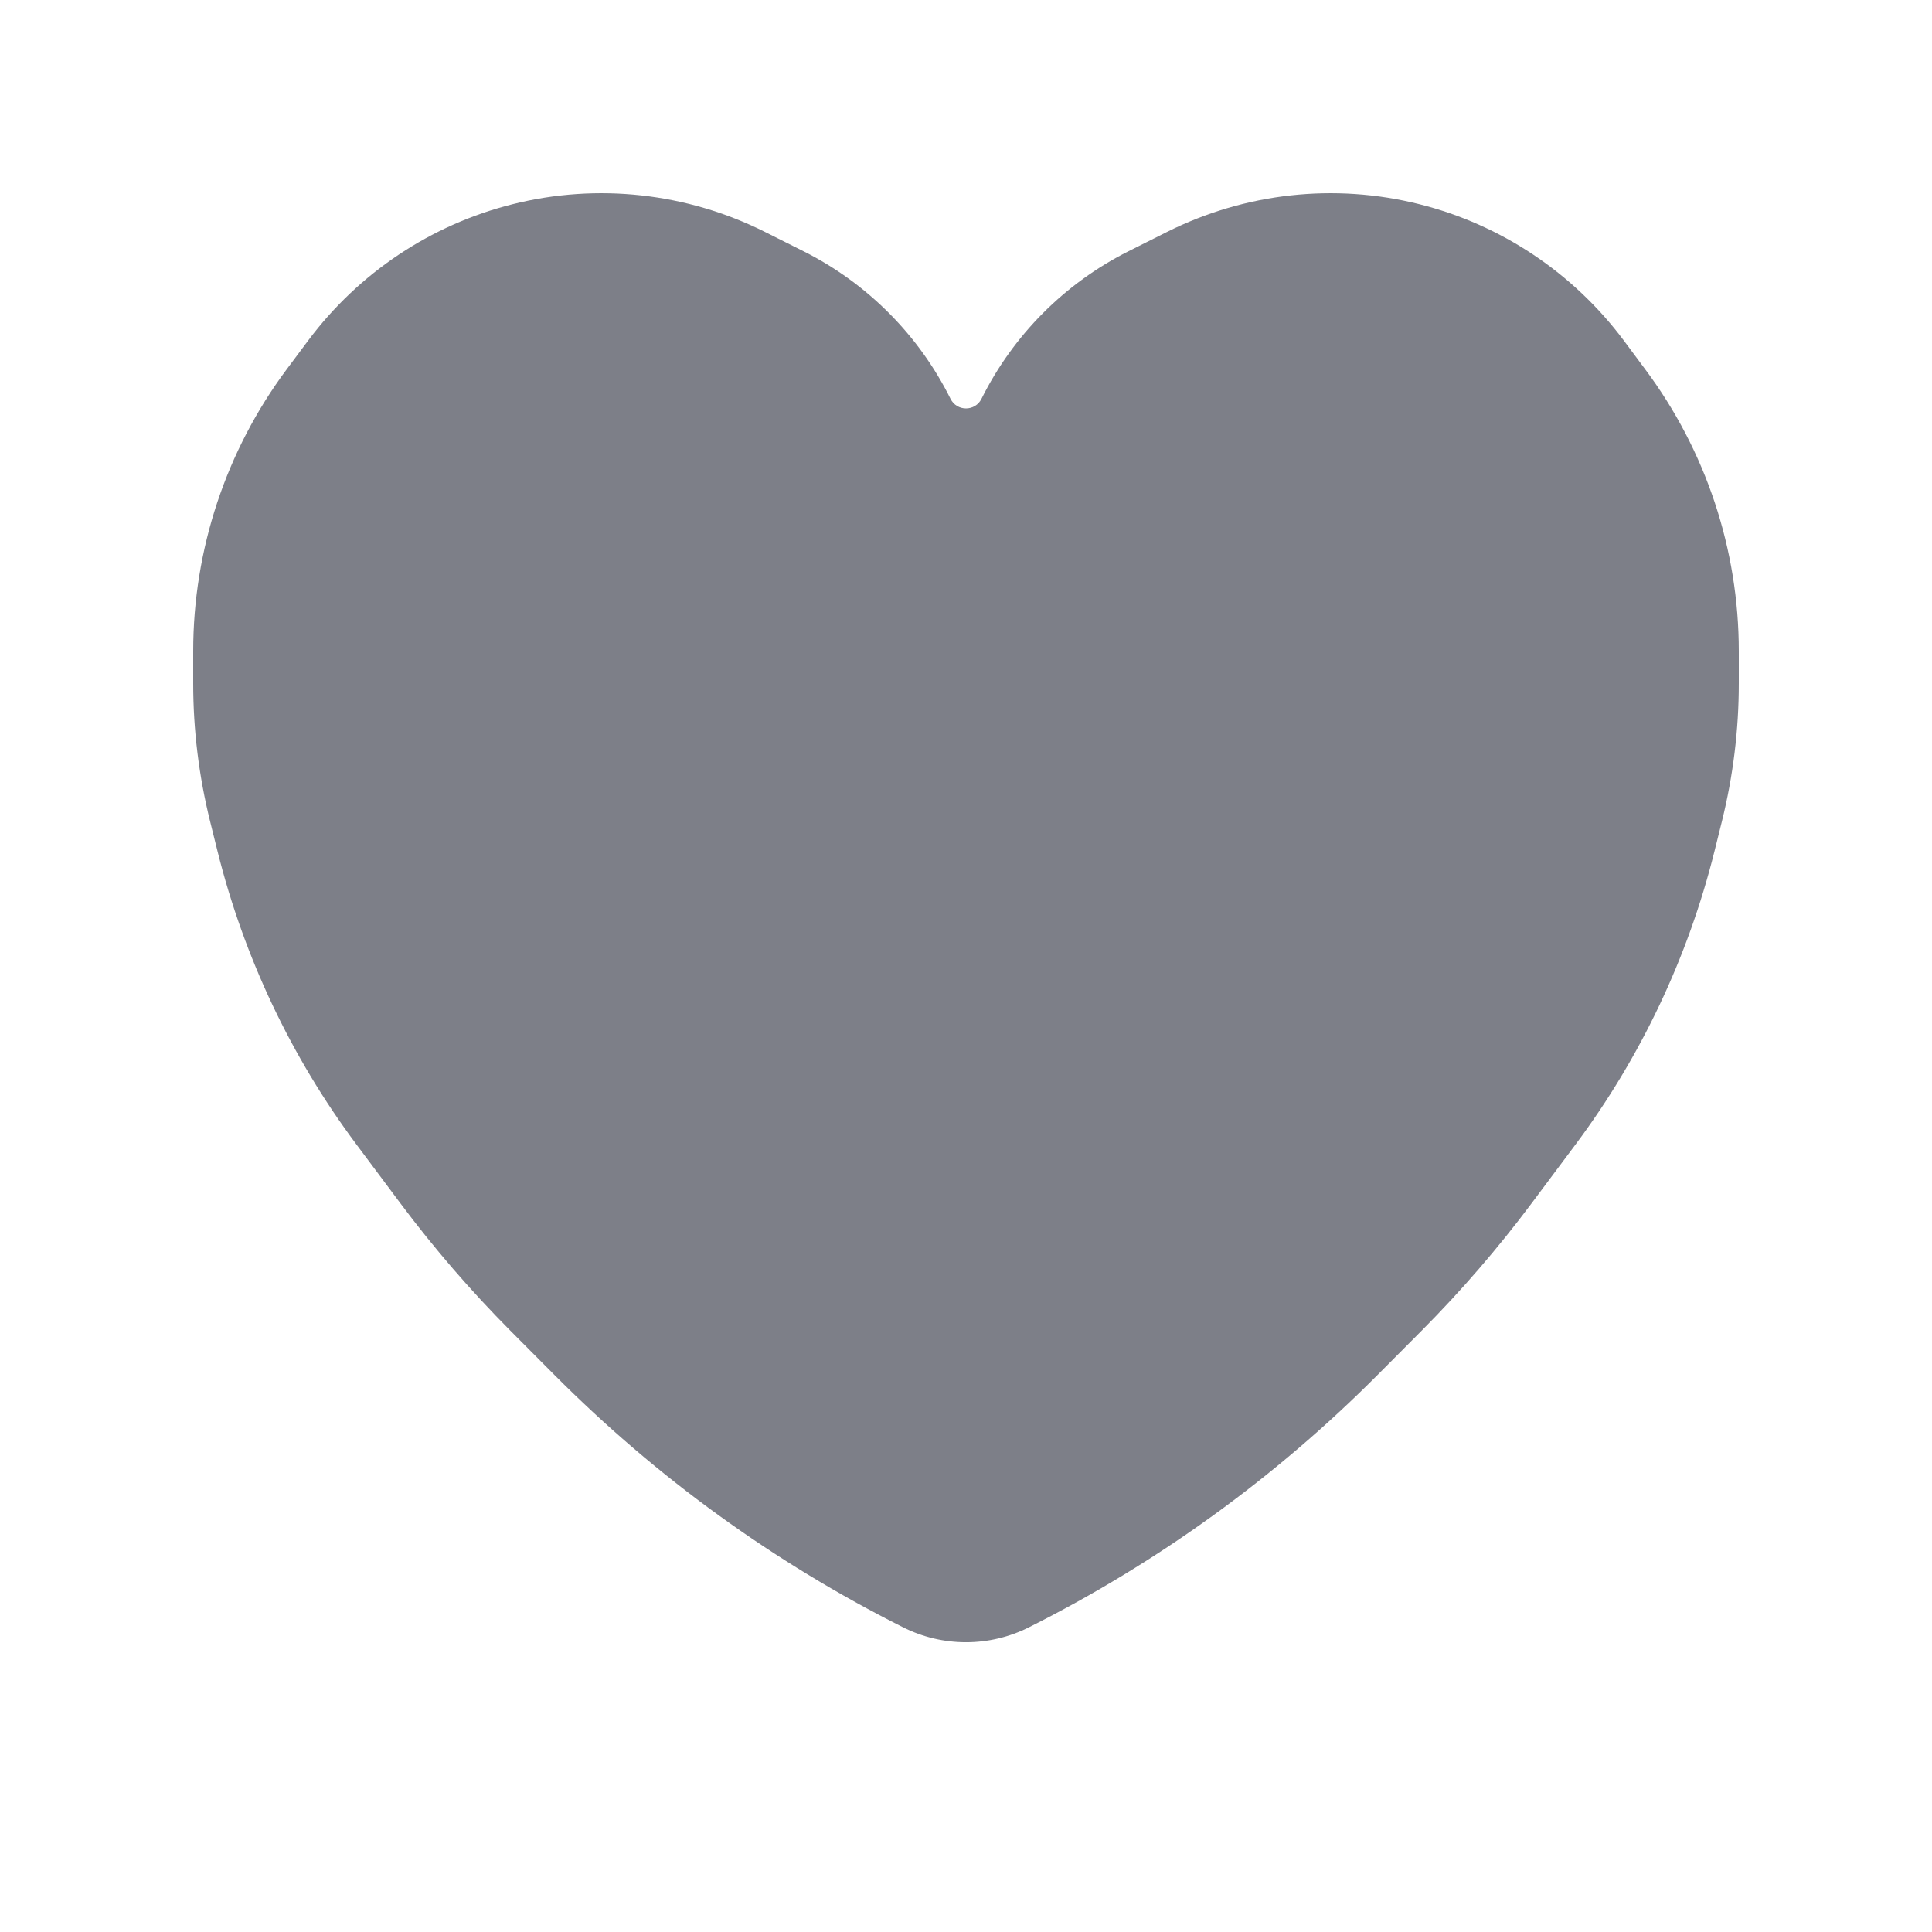 <?xml version="1.0" encoding="UTF-8"?>
<svg width="20px" height="20px" viewBox="0 0 20 20" version="1.1" xmlns="http://www.w3.org/2000/svg" xmlns:xlink="http://www.w3.org/1999/xlink">
    <title>切片</title>
    <g id="页面-1" stroke="none" stroke-width="1" fill="none" fill-rule="evenodd">
        <g id="编组" transform="translate(2, 2)" fill="#7D7F88" fill-rule="nonzero">
            <path d="M5.921,0.402 L6.32,0.602 C6.978,0.933 7.511,1.468 7.84,2.129 C7.906,2.261 8.094,2.261 8.16,2.129 C8.489,1.468 9.022,0.933 9.68,0.602 L10.079,0.402 C10.888,-0.004 11.816,-0.107 12.694,0.114 C13.539,0.326 14.285,0.824 14.808,1.523 L15.031,1.823 C15.66,2.665 16,3.689 16,4.741 L16,5.076 C16,5.556 15.941,6.034 15.826,6.499 L15.748,6.813 C15.474,7.911 14.985,8.944 14.309,9.849 L13.854,10.458 C13.507,10.922 13.128,11.361 12.72,11.772 L12.259,12.235 C11.204,13.294 9.987,14.175 8.653,14.845 C8.242,15.052 7.758,15.052 7.347,14.845 C6.013,14.175 4.796,13.294 3.741,12.235 L3.28,11.772 C2.872,11.361 2.493,10.922 2.146,10.458 L1.691,9.849 C1.015,8.944 0.526,7.911 0.252,6.813 L0.174,6.499 C0.059,6.034 0,5.556 0,5.076 L0,4.741 C0,3.689 0.34,2.665 0.968,1.823 L1.192,1.523 C1.715,0.824 2.461,0.326 3.306,0.114 C4.184,-0.107 5.112,-0.004 5.921,0.402 Z" id="路径"></path>
        </g>
    </g>
</svg>
